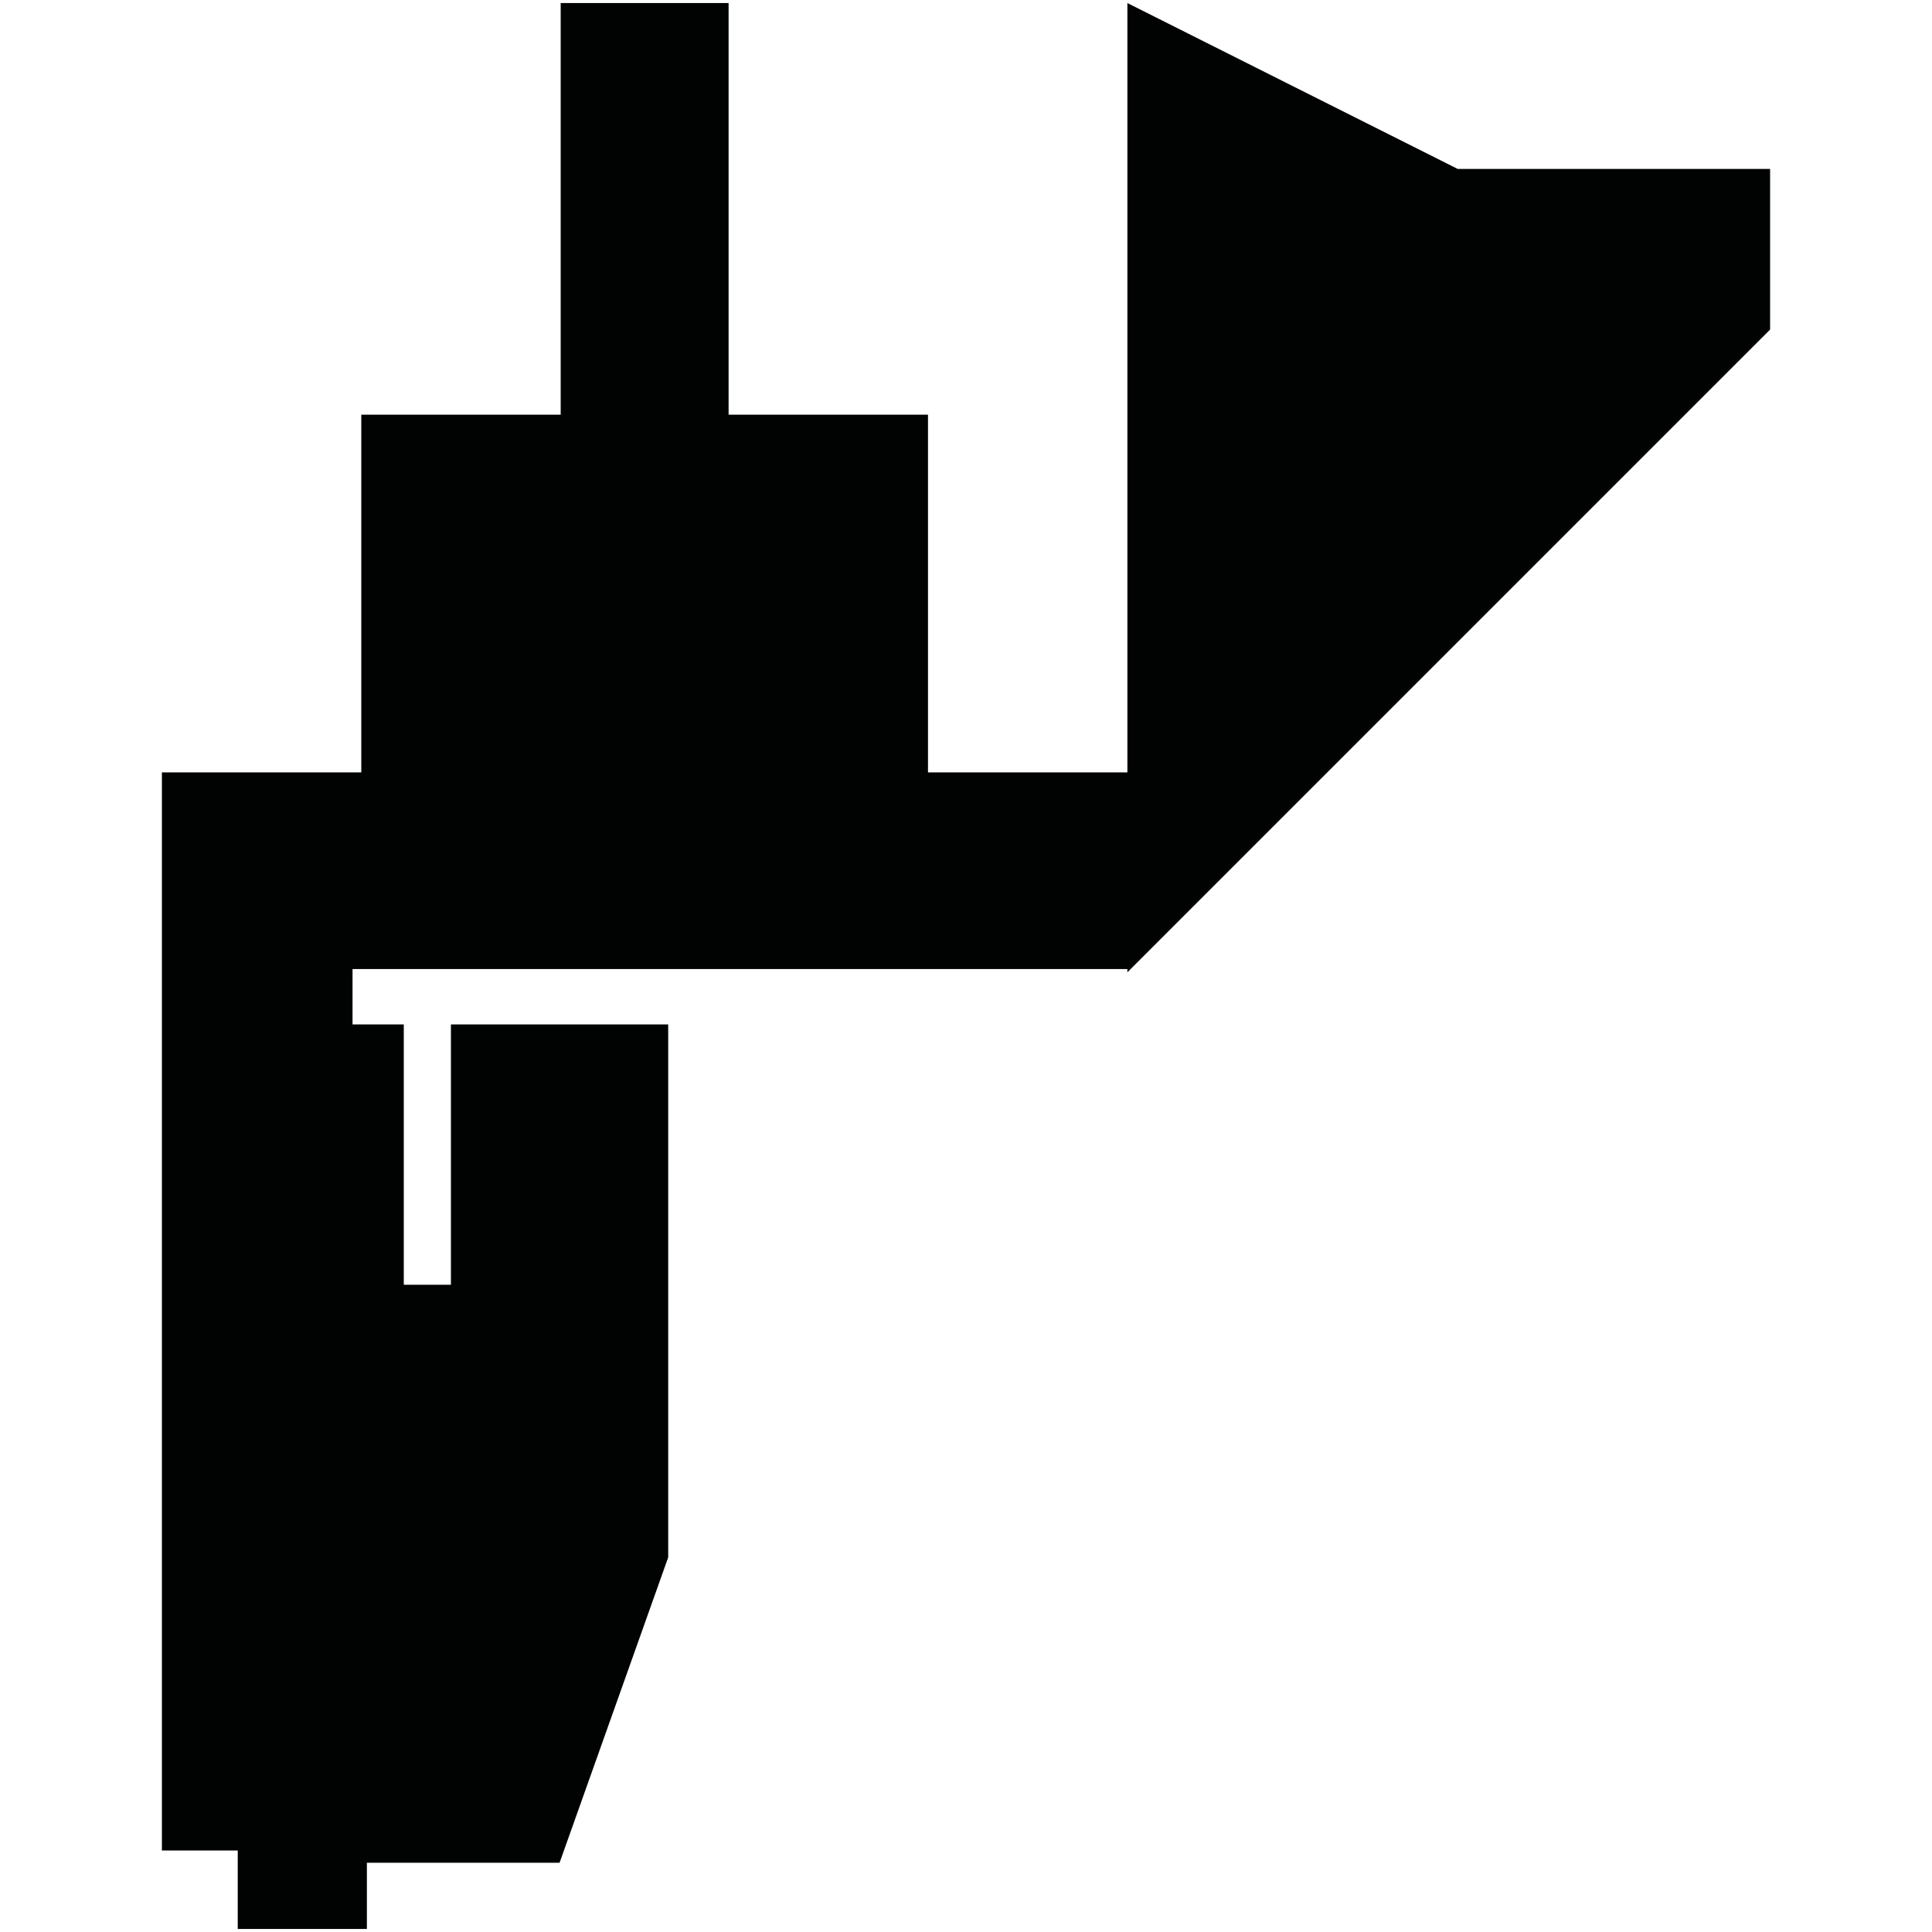 <?xml version="1.0" encoding="utf-8"?>
<!-- Generator: Adobe Illustrator 16.0.0, SVG Export Plug-In . SVG Version: 6.00 Build 0)  -->
<!DOCTYPE svg PUBLIC "-//W3C//DTD SVG 1.1//EN" "http://www.w3.org/Graphics/SVG/1.1/DTD/svg11.dtd">
<svg version="1.1" id="Calque_1" xmlns="http://www.w3.org/2000/svg" xmlns:xlink="http://www.w3.org/1999/xlink" x="0px" y="0px"
	 width="1190.551px" height="1190.551px" viewBox="0 0 1190.551 1190.551" enable-background="new 0 0 1190.551 1190.551"
	 xml:space="preserve">
<polygon fill="#010202" points="898.25,104.089 694.727,1.88 694.727,475.962 571.855,475.962 571.855,255.556 448.982,255.556 
	448.982,1.88 345.511,1.88 345.511,255.556 222.639,255.556 222.639,475.962 99.766,475.962 99.766,597.159 99.766,1140.316 
	146.503,1140.316 146.503,1188.67 226.083,1188.67 226.083,1147.895 344.819,1147.895 411.766,959.686 411.766,631.264 
	277.871,631.264 277.871,791.686 248.819,791.686 248.819,631.264 217.24,631.264 217.24,597.159 694.727,597.159 694.727,599.162 
	1090.785,203.103 1090.785,104.089 "/>
</svg>
